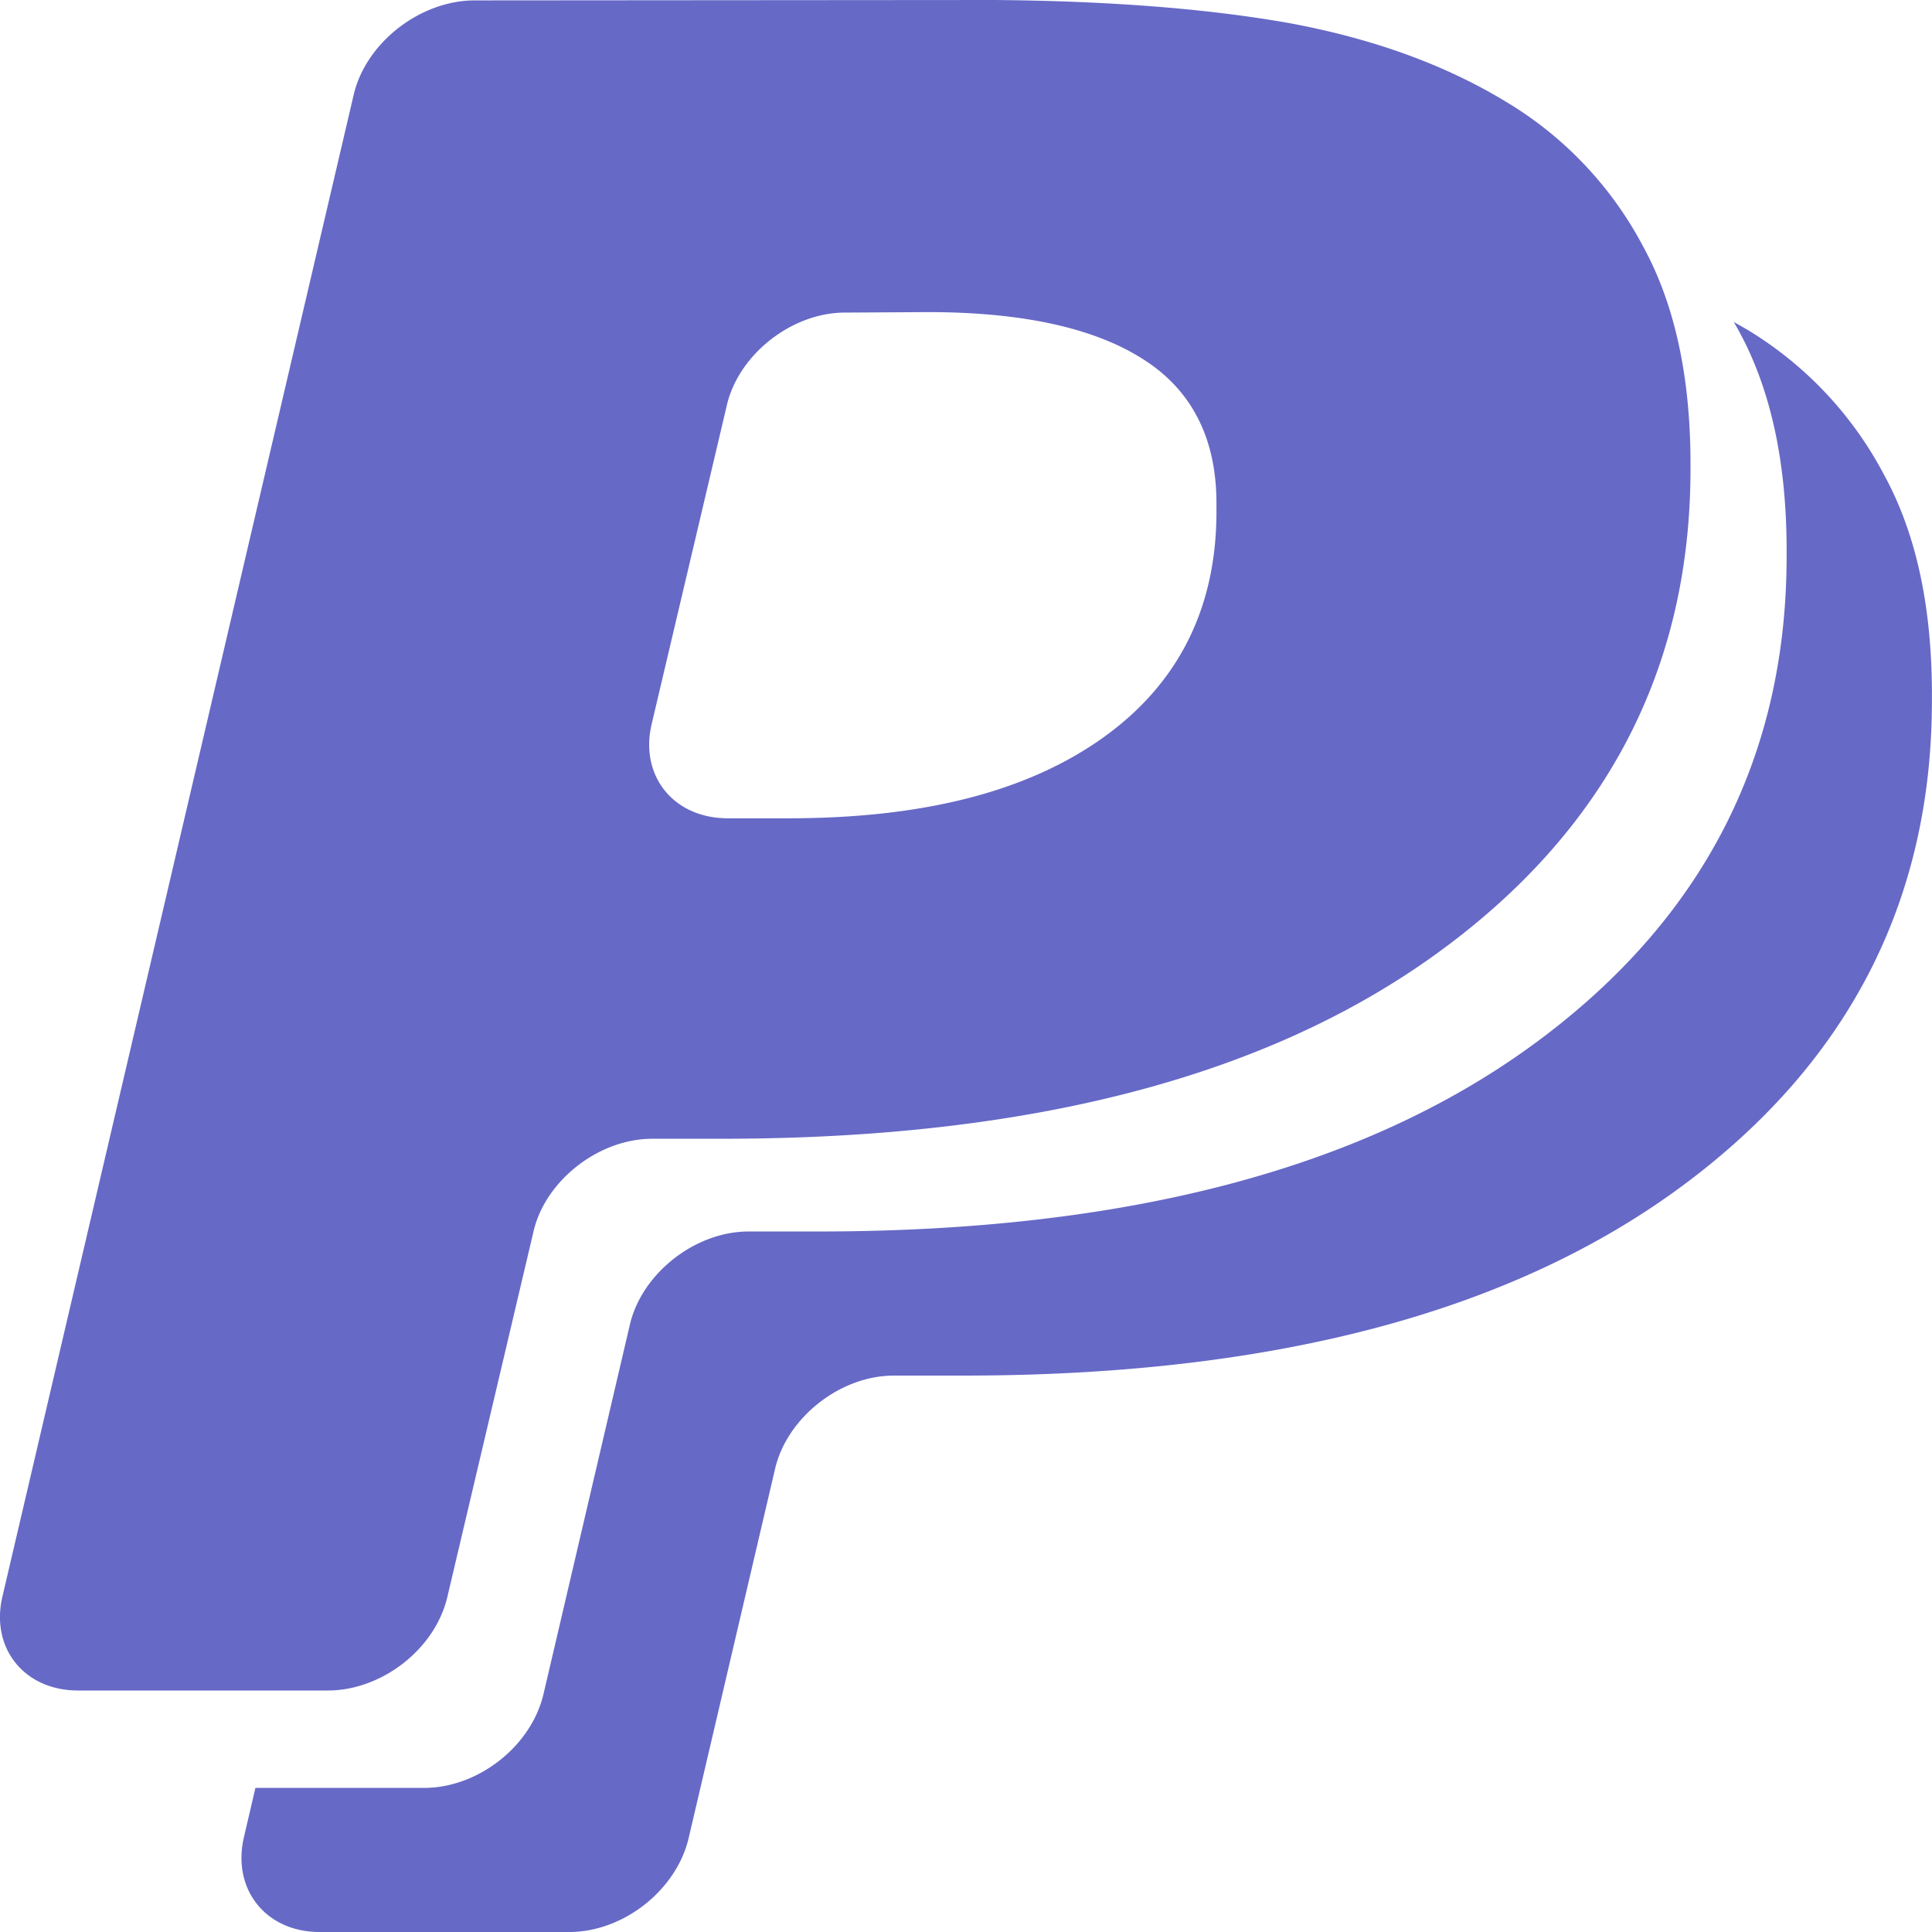 <svg width="24" height="24" fill="none" xmlns="http://www.w3.org/2000/svg"><path d="M5.558 19.834l1.068-4.53c.143-.633.806-1.158 1.478-1.158h.886c3.793-.003 6.734-.766 8.848-2.294C19.95 10.328 21.005 8.306 21 5.807c.005-1.098-.188-2.016-.591-2.75a4.587 4.587 0 00-1.701-1.793C17.943.8 17.053.48 16.016.287 14.973.103 13.755.012 12.356 0L5.883.005C5.21.013 4.55.532 4.396 1.167L.03 19.834C-.12 20.472.3 21 .97 21h3.102c.67 0 1.335-.514 1.486-1.166zM8.094 9l.933-3.957c.143-.637.811-1.166 1.481-1.16l1.015-.006c1.185 0 2.086.2 2.694.596.6.387.904.996.894 1.817.017 1.235-.459 2.19-1.398 2.866-.935.672-2.231 1.009-3.913 1.009h-.76c-.67 0-1.094-.523-.946-1.165z" fill="#6669C6"/><path d="M23.409 5.907a4.61 4.61 0 00-1.701-1.81L21.538 4c.022.04.045.077.066.117.403.74.596 1.666.59 2.772.006 2.52-1.05 4.559-3.161 6.096-2.114 1.54-5.056 2.31-8.849 2.313H9.3c-.672 0-1.335.529-1.478 1.168l-1.068 4.568c-.15.658-.815 1.176-1.486 1.176H3.173l-.143.613c-.15.644.27 1.177.94 1.177h3.102c.67 0 1.335-.519 1.485-1.177l1.069-4.567c.143-.639.806-1.168 1.478-1.168h.886c3.793-.003 6.734-.773 8.849-2.313 2.11-1.538 3.166-3.576 3.16-6.095.006-1.107-.187-2.034-.59-2.773z" fill="#6669C6"/></svg>